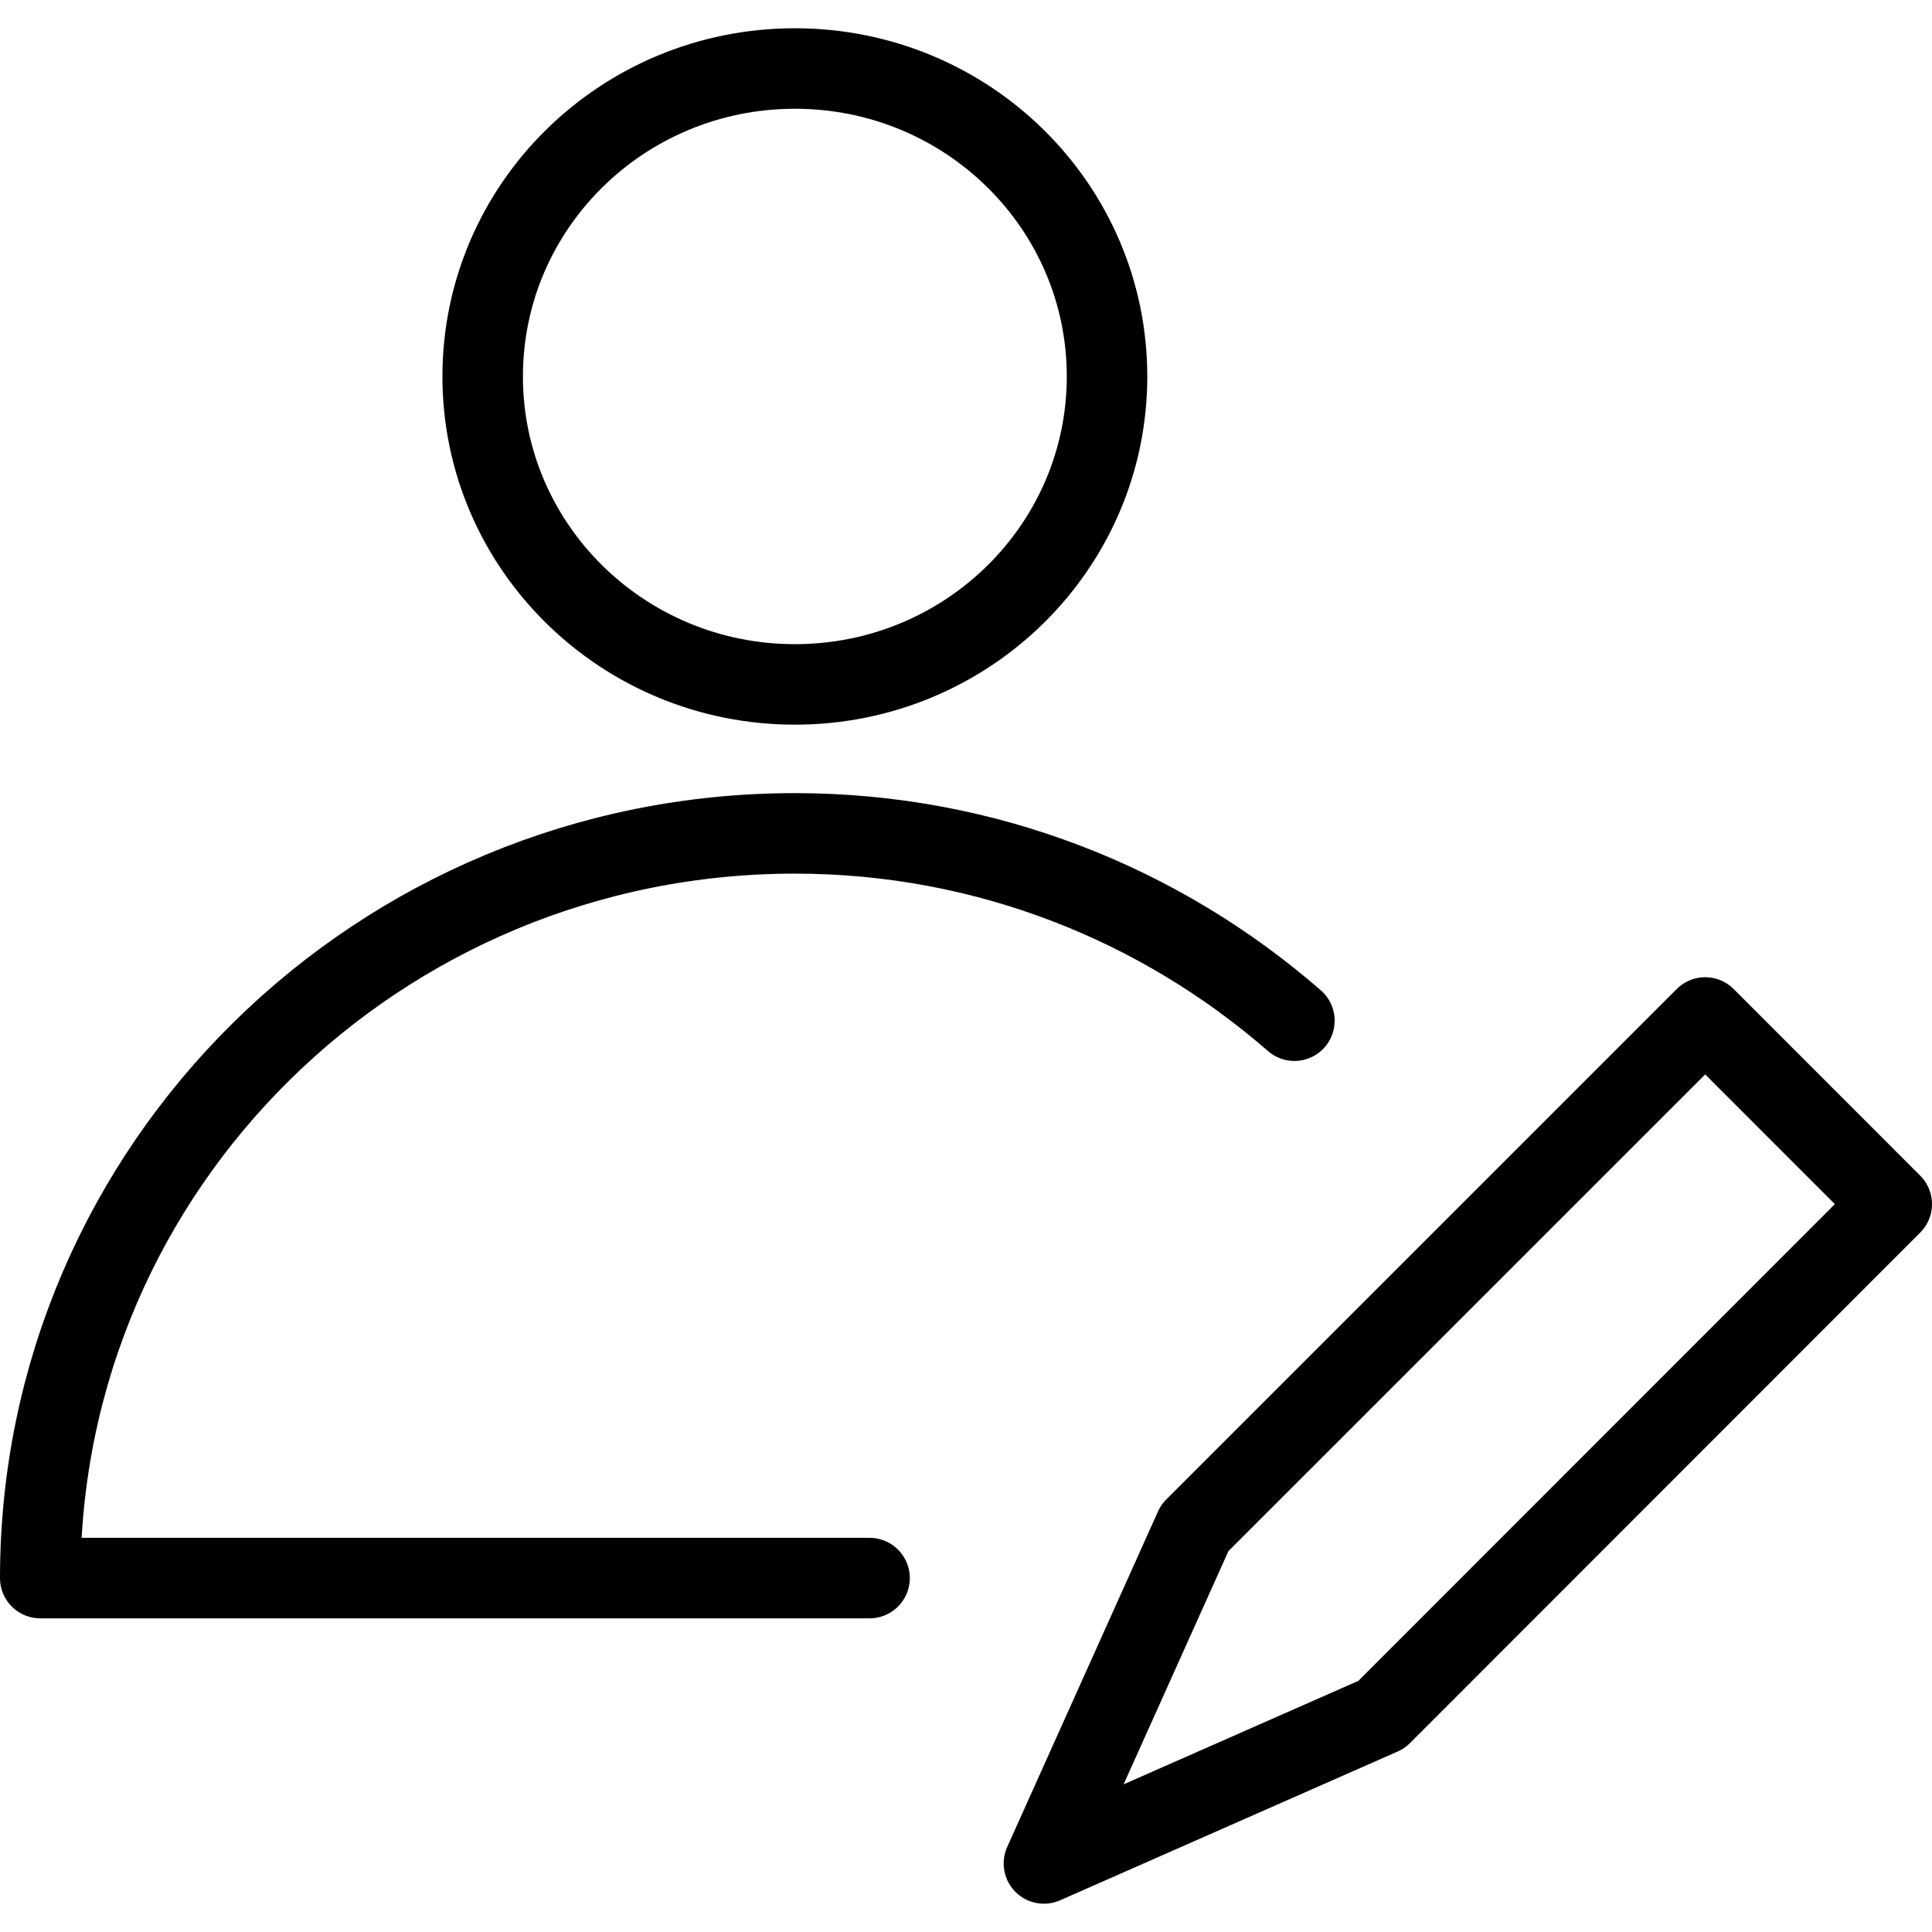 <?xml version="1.0" encoding="utf-8"?>
<!-- Generator: Adobe Illustrator 16.0.0, SVG Export Plug-In . SVG Version: 6.00 Build 0)  -->
<!DOCTYPE svg PUBLIC "-//W3C//DTD SVG 1.1//EN" "http://www.w3.org/Graphics/SVG/1.1/DTD/svg11.dtd">
<svg version="1.1" id="Layer_1" xmlns="http://www.w3.org/2000/svg" xmlns:xlink="http://www.w3.org/1999/xlink" x="0px" y="0px"
	 width="48px" height="48px" viewBox="0 0 48 48" enable-background="new 0 0 48 48" xml:space="preserve">
<g>
	
		<polygon fill="none" stroke="#000000" stroke-width="2" stroke-linecap="round" stroke-linejoin="round" stroke-miterlimit="10" points="
		34.323,42.6 25.936,46.297 29.683,37.96 42.365,25.279 47,29.916 	"/>
	<path fill="none" stroke="#000000" stroke-width="2" stroke-linecap="round" stroke-linejoin="round" stroke-miterlimit="10" d="
		M27.504,9.354c0,4.222-3.467,7.65-7.755,7.65c-4.286,0-7.757-3.428-7.757-7.65c0-4.228,3.471-7.652,7.757-7.652
		C24.037,1.703,27.504,5.127,27.504,9.354z"/>
	<path fill="none" stroke="#000000" stroke-width="2" stroke-linecap="round" stroke-linejoin="round" stroke-miterlimit="10" d="
		M32.159,25.359c-3.311-2.885-7.648-4.654-12.411-4.654C9.395,20.706,1,28.988,1,39.207h20.604"/>
</g>
</svg>
